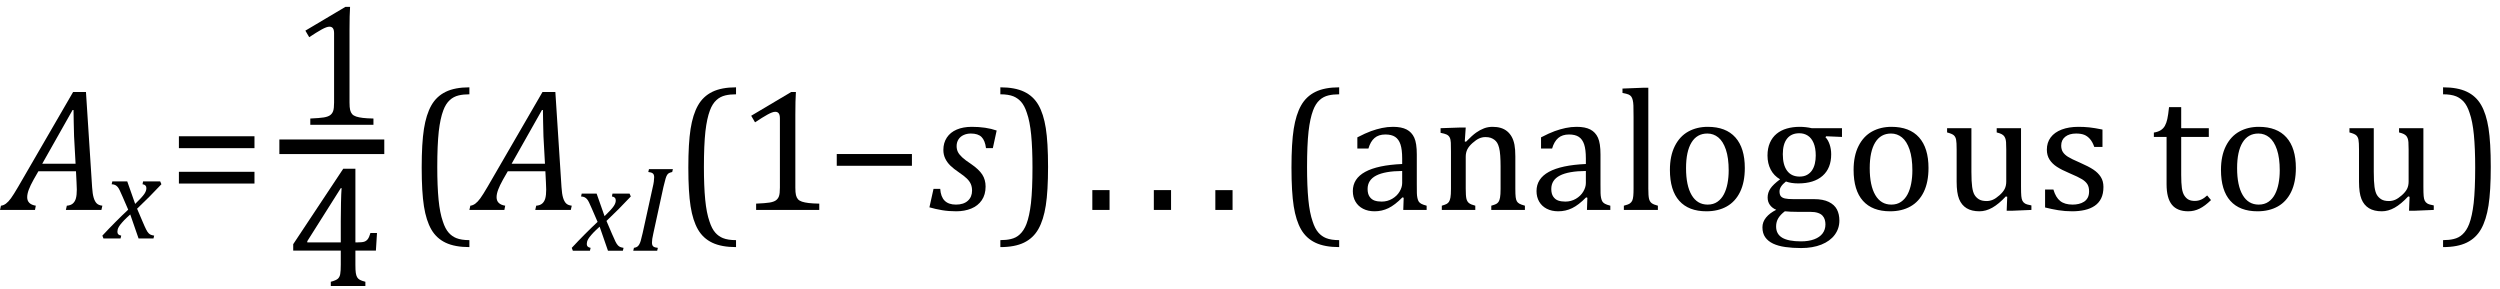<?xml version="1.0" encoding="UTF-8" standalone="no"?><svg xmlns="http://www.w3.org/2000/svg" xmlns:xlink="http://www.w3.org/1999/xlink" stroke-dasharray="none" shape-rendering="auto" font-family="'Dialog'" width="285.813" text-rendering="auto" fill-opacity="1" contentScriptType="text/ecmascript" color-interpolation="auto" color-rendering="auto" preserveAspectRatio="xMidYMid meet" font-size="12" fill="black" stroke="black" image-rendering="auto" stroke-miterlimit="10" zoomAndPan="magnify" version="1.0" stroke-linecap="square" stroke-linejoin="miter" contentStyleType="text/css" font-style="normal" height="33" stroke-width="1" stroke-dashoffset="0" font-weight="normal" stroke-opacity="1" y="-9"><!--Converted from MathML using JEuclid--><defs id="genericDefs"/><g><g text-rendering="optimizeLegibility" transform="translate(0.906,24)" color-rendering="optimizeQuality" color-interpolation="linearRGB" image-rendering="optimizeQuality"><path d="M6.625 0 L6.734 -0.484 Q7.172 -0.516 7.422 -0.734 Q7.672 -0.953 7.773 -1.328 Q7.875 -1.703 7.875 -2.328 Q7.875 -2.719 7.844 -3.172 L7.781 -4.422 L3.484 -4.422 L2.938 -3.469 Q2.562 -2.797 2.383 -2.312 Q2.203 -1.828 2.203 -1.453 Q2.203 -0.641 3.188 -0.484 L3.094 0 L-0.906 0 L-0.797 -0.484 Q-0.5 -0.516 -0.227 -0.719 Q0.047 -0.922 0.344 -1.328 Q0.641 -1.734 1.188 -2.672 L7.453 -13.484 L8.922 -13.484 L9.625 -2.594 Q9.672 -1.828 9.805 -1.391 Q9.938 -0.953 10.156 -0.742 Q10.375 -0.531 10.797 -0.484 L10.688 0 L6.625 0 ZM3.922 -5.281 L7.734 -5.281 L7.562 -8.422 Q7.547 -9.062 7.523 -10.031 Q7.5 -11 7.5 -11.422 L7.391 -11.422 L3.922 -5.281 Z" stroke="none"/></g><g text-rendering="optimizeLegibility" transform="translate(11.984,27.266)" color-rendering="optimizeQuality" color-interpolation="linearRGB" image-rendering="optimizeQuality"><path d="M6.469 -6.203 Q5.141 -4.781 3.688 -3.406 L4.328 -1.906 Q4.578 -1.312 4.727 -1.023 Q4.875 -0.734 5 -0.609 Q5.125 -0.484 5.25 -0.43 Q5.375 -0.375 5.641 -0.328 L5.562 0 L3.859 0 L2.906 -2.75 Q2.75 -2.609 2.477 -2.352 Q2.203 -2.094 1.953 -1.805 Q1.703 -1.516 1.602 -1.336 Q1.5 -1.156 1.469 -1.023 Q1.438 -0.891 1.438 -0.766 Q1.438 -0.578 1.539 -0.477 Q1.641 -0.375 1.875 -0.328 L1.797 0 L-0.156 0 L-0.281 -0.328 Q1.219 -1.938 2.672 -3.297 L2.016 -4.812 Q1.812 -5.281 1.695 -5.523 Q1.578 -5.766 1.461 -5.898 Q1.344 -6.031 1.195 -6.109 Q1.047 -6.188 0.781 -6.203 L0.859 -6.531 L2.562 -6.531 L3.469 -3.953 Q3.797 -4.266 4.102 -4.594 Q4.406 -4.922 4.531 -5.117 Q4.656 -5.312 4.703 -5.461 Q4.75 -5.609 4.75 -5.766 Q4.75 -6.141 4.312 -6.203 L4.375 -6.531 L6.328 -6.531 L6.469 -6.203 Z" stroke="none"/></g><g text-rendering="optimizeLegibility" transform="translate(19.234,24)" color-rendering="optimizeQuality" color-interpolation="linearRGB" image-rendering="optimizeQuality"><path d="M1.219 -7.062 L1.219 -8.422 L9.859 -8.422 L9.859 -7.062 L1.219 -7.062 ZM1.219 -3.016 L1.219 -4.359 L9.859 -4.359 L9.859 -3.016 L1.219 -3.016 Z" stroke="none"/></g><g text-rendering="optimizeLegibility" stroke-width="1.667" color-interpolation="linearRGB" color-rendering="optimizeQuality" image-rendering="optimizeQuality"><line y2="16.78" fill="none" x1="32.772" x2="43.1" y1="16.78"/><path d="M6.781 -2.547 Q6.781 -1.984 6.852 -1.695 Q6.922 -1.406 7.078 -1.227 Q7.234 -1.047 7.539 -0.945 Q7.844 -0.844 8.305 -0.789 Q8.766 -0.734 9.516 -0.719 L9.516 0 L2.297 0 L2.297 -0.719 Q3.375 -0.766 3.844 -0.844 Q4.312 -0.922 4.555 -1.094 Q4.797 -1.266 4.906 -1.562 Q5.016 -1.859 5.016 -2.547 L5.016 -10.469 Q5.016 -10.859 4.883 -11.039 Q4.75 -11.219 4.484 -11.219 Q4.172 -11.219 3.594 -10.898 Q3.016 -10.578 2.172 -10.016 L1.734 -10.766 L6.312 -13.484 L6.844 -13.484 Q6.781 -12.547 6.781 -10.891 L6.781 -2.547 Z" stroke-width="1" transform="translate(33.178,14.269)" stroke="none"/></g><g text-rendering="optimizeLegibility" transform="translate(32.772,32.697)" color-rendering="optimizeQuality" color-interpolation="linearRGB" image-rendering="optimizeQuality"><path d="M5.047 -0.484 Q5.641 -0.641 5.852 -0.828 Q6.062 -1.016 6.125 -1.367 Q6.188 -1.719 6.188 -2.438 L6.188 -4.047 L0.75 -4.047 L0.75 -4.781 L6.469 -13.406 L7.859 -13.406 L7.859 -4.984 L8.062 -4.984 Q8.641 -4.984 8.883 -5.07 Q9.125 -5.156 9.281 -5.367 Q9.438 -5.578 9.578 -6.062 L10.328 -6.062 L10.203 -4.047 L7.859 -4.047 L7.859 -2.438 Q7.859 -1.781 7.906 -1.484 Q7.953 -1.188 8.055 -1.008 Q8.156 -0.828 8.359 -0.711 Q8.562 -0.594 9 -0.484 L9 0 L5.047 0 L5.047 -0.484 ZM2.359 -4.984 L6.188 -4.984 L6.188 -7.422 Q6.188 -8.344 6.211 -9.477 Q6.234 -10.609 6.281 -11.188 L6.188 -11.188 L2.359 -5.125 L2.359 -4.984 Z" stroke="none"/></g><g text-rendering="optimizeLegibility" transform="translate(46.444,24)" color-rendering="optimizeQuality" color-interpolation="linearRGB" image-rendering="optimizeQuality"><path d="M7.219 4.25 Q5.562 4.25 4.508 3.75 Q3.453 3.25 2.867 2.234 Q2.281 1.219 2.023 -0.414 Q1.766 -2.047 1.766 -4.844 Q1.766 -7.625 2.023 -9.266 Q2.281 -10.906 2.867 -11.945 Q3.453 -12.984 4.508 -13.5 Q5.562 -14.016 7.219 -14.016 L7.219 -13.219 Q6.531 -13.219 6 -13.094 Q5.406 -12.953 4.984 -12.562 Q4.516 -12.141 4.234 -11.375 Q3.891 -10.469 3.719 -8.984 Q3.547 -7.406 3.547 -4.922 Q3.547 -2.719 3.695 -1.18 Q3.844 0.359 4.188 1.328 Q4.453 2.156 4.859 2.609 Q5.219 3.016 5.719 3.219 Q6.297 3.453 7.219 3.453 L7.219 4.25 Z" stroke="none"/></g><g text-rendering="optimizeLegibility" transform="translate(54.569,24)" color-rendering="optimizeQuality" color-interpolation="linearRGB" image-rendering="optimizeQuality"><path d="M6.625 0 L6.734 -0.484 Q7.172 -0.516 7.422 -0.734 Q7.672 -0.953 7.773 -1.328 Q7.875 -1.703 7.875 -2.328 Q7.875 -2.719 7.844 -3.172 L7.781 -4.422 L3.484 -4.422 L2.938 -3.469 Q2.562 -2.797 2.383 -2.312 Q2.203 -1.828 2.203 -1.453 Q2.203 -0.641 3.188 -0.484 L3.094 0 L-0.906 0 L-0.797 -0.484 Q-0.5 -0.516 -0.227 -0.719 Q0.047 -0.922 0.344 -1.328 Q0.641 -1.734 1.188 -2.672 L7.453 -13.484 L8.922 -13.484 L9.625 -2.594 Q9.672 -1.828 9.805 -1.391 Q9.938 -0.953 10.156 -0.742 Q10.375 -0.531 10.797 -0.484 L10.688 0 L6.625 0 ZM3.922 -5.281 L7.734 -5.281 L7.562 -8.422 Q7.547 -9.062 7.523 -10.031 Q7.5 -11 7.5 -11.422 L7.391 -11.422 L3.922 -5.281 Z" stroke="none"/></g><g text-rendering="optimizeLegibility" transform="translate(65.647,28.664)" color-rendering="optimizeQuality" color-interpolation="linearRGB" image-rendering="optimizeQuality"><path d="M6.469 -6.203 Q5.141 -4.781 3.688 -3.406 L4.328 -1.906 Q4.578 -1.312 4.727 -1.023 Q4.875 -0.734 5 -0.609 Q5.125 -0.484 5.25 -0.43 Q5.375 -0.375 5.641 -0.328 L5.562 0 L3.859 0 L2.906 -2.75 Q2.75 -2.609 2.477 -2.352 Q2.203 -2.094 1.953 -1.805 Q1.703 -1.516 1.602 -1.336 Q1.5 -1.156 1.469 -1.023 Q1.438 -0.891 1.438 -0.766 Q1.438 -0.578 1.539 -0.477 Q1.641 -0.375 1.875 -0.328 L1.797 0 L-0.156 0 L-0.281 -0.328 Q1.219 -1.938 2.672 -3.297 L2.016 -4.812 Q1.812 -5.281 1.695 -5.523 Q1.578 -5.766 1.461 -5.898 Q1.344 -6.031 1.195 -6.109 Q1.047 -6.188 0.781 -6.203 L0.859 -6.531 L2.562 -6.531 L3.469 -3.953 Q3.797 -4.266 4.102 -4.594 Q4.406 -4.922 4.531 -5.117 Q4.656 -5.312 4.703 -5.461 Q4.75 -5.609 4.75 -5.766 Q4.75 -6.141 4.312 -6.203 L4.375 -6.531 L6.328 -6.531 L6.469 -6.203 Z" stroke="none"/></g><g text-rendering="optimizeLegibility" transform="translate(72.116,28.664)" color-rendering="optimizeQuality" color-interpolation="linearRGB" image-rendering="optimizeQuality"><path d="M2.578 -1.984 Q2.484 -1.594 2.453 -1.352 Q2.422 -1.109 2.422 -0.922 Q2.422 -0.609 2.578 -0.484 Q2.734 -0.359 3.094 -0.328 L3.016 0 L0.281 0 L0.359 -0.328 Q0.625 -0.375 0.75 -0.469 Q0.875 -0.562 0.969 -0.727 Q1.062 -0.891 1.133 -1.125 Q1.203 -1.359 1.359 -2.031 L2.516 -7.297 Q2.594 -7.609 2.633 -7.906 Q2.672 -8.203 2.672 -8.406 Q2.672 -8.719 2.508 -8.844 Q2.344 -8.969 2 -9 L2.078 -9.328 L4.812 -9.328 L4.734 -9 Q4.484 -8.938 4.367 -8.875 Q4.25 -8.812 4.156 -8.672 Q4.062 -8.531 3.977 -8.242 Q3.891 -7.953 3.734 -7.297 L2.578 -1.984 Z" stroke="none"/></g><g text-rendering="optimizeLegibility" transform="translate(76.928,24)" color-rendering="optimizeQuality" color-interpolation="linearRGB" image-rendering="optimizeQuality"><path d="M7.219 4.25 Q5.562 4.25 4.508 3.75 Q3.453 3.25 2.867 2.234 Q2.281 1.219 2.023 -0.414 Q1.766 -2.047 1.766 -4.844 Q1.766 -7.625 2.023 -9.266 Q2.281 -10.906 2.867 -11.945 Q3.453 -12.984 4.508 -13.5 Q5.562 -14.016 7.219 -14.016 L7.219 -13.219 Q6.531 -13.219 6 -13.094 Q5.406 -12.953 4.984 -12.562 Q4.516 -12.141 4.234 -11.375 Q3.891 -10.469 3.719 -8.984 Q3.547 -7.406 3.547 -4.922 Q3.547 -2.719 3.695 -1.18 Q3.844 0.359 4.188 1.328 Q4.453 2.156 4.859 2.609 Q5.219 3.016 5.719 3.219 Q6.297 3.453 7.219 3.453 L7.219 4.25 Z" stroke="none"/></g><g text-rendering="optimizeLegibility" transform="translate(84.147,24)" color-rendering="optimizeQuality" color-interpolation="linearRGB" image-rendering="optimizeQuality"><path d="M6.781 -2.547 Q6.781 -1.984 6.852 -1.695 Q6.922 -1.406 7.078 -1.227 Q7.234 -1.047 7.539 -0.945 Q7.844 -0.844 8.305 -0.789 Q8.766 -0.734 9.516 -0.719 L9.516 0 L2.297 0 L2.297 -0.719 Q3.375 -0.766 3.844 -0.844 Q4.312 -0.922 4.555 -1.094 Q4.797 -1.266 4.906 -1.562 Q5.016 -1.859 5.016 -2.547 L5.016 -10.469 Q5.016 -10.859 4.883 -11.039 Q4.75 -11.219 4.484 -11.219 Q4.172 -11.219 3.594 -10.898 Q3.016 -10.578 2.172 -10.016 L1.734 -10.766 L6.312 -13.484 L6.844 -13.484 Q6.781 -12.547 6.781 -10.891 L6.781 -2.547 Z" stroke="none"/></g><g text-rendering="optimizeLegibility" transform="translate(94.428,24)" color-rendering="optimizeQuality" color-interpolation="linearRGB" image-rendering="optimizeQuality"><path d="M1.234 -5.047 L1.234 -6.391 L9.828 -6.391 L9.828 -5.047 L1.234 -5.047 Z" stroke="none"/></g><g text-rendering="optimizeLegibility" transform="translate(106.272,24)" color-rendering="optimizeQuality" color-interpolation="linearRGB" image-rendering="optimizeQuality"><path d="M6.453 -7.062 Q6.344 -7.938 5.945 -8.336 Q5.547 -8.734 4.719 -8.734 Q4.266 -8.734 3.891 -8.562 Q3.516 -8.391 3.305 -8.062 Q3.094 -7.734 3.094 -7.297 Q3.094 -6.938 3.234 -6.641 Q3.375 -6.344 3.727 -6.016 Q4.078 -5.688 4.703 -5.281 Q5.641 -4.641 6.023 -4.047 Q6.406 -3.453 6.406 -2.672 Q6.406 -1.75 5.969 -1.109 Q5.531 -0.469 4.766 -0.156 Q4 0.156 3.047 0.156 Q2.188 0.156 1.438 0.031 Q0.688 -0.094 -0.016 -0.297 L0.453 -2.406 L1.219 -2.406 Q1.281 -1.5 1.727 -1.055 Q2.172 -0.609 3.016 -0.609 Q3.891 -0.609 4.375 -1.047 Q4.859 -1.484 4.859 -2.203 Q4.859 -2.625 4.719 -2.953 Q4.578 -3.281 4.266 -3.586 Q3.953 -3.891 3.375 -4.281 Q2.75 -4.703 2.375 -5.07 Q2 -5.438 1.789 -5.883 Q1.578 -6.328 1.578 -6.859 Q1.578 -7.672 1.977 -8.273 Q2.375 -8.875 3.109 -9.188 Q3.844 -9.5 4.828 -9.5 Q6.453 -9.5 7.672 -9.078 L7.234 -7.062 L6.453 -7.062 Z" stroke="none"/></g><g text-rendering="optimizeLegibility" transform="translate(113.944,24)" color-rendering="optimizeQuality" color-interpolation="linearRGB" image-rendering="optimizeQuality"><path d="M0.422 -14.016 Q2.078 -14.016 3.133 -13.516 Q4.188 -13.016 4.773 -12 Q5.359 -10.984 5.617 -9.352 Q5.875 -7.719 5.875 -4.922 Q5.875 -2.156 5.617 -0.508 Q5.359 1.141 4.773 2.18 Q4.188 3.219 3.133 3.734 Q2.078 4.25 0.422 4.25 L0.422 3.453 Q1.109 3.453 1.625 3.328 Q2.234 3.188 2.641 2.797 Q3.109 2.375 3.406 1.609 Q3.75 0.703 3.922 -0.781 Q4.094 -2.359 4.094 -4.844 Q4.094 -7.047 3.945 -8.586 Q3.797 -10.125 3.453 -11.094 Q3.188 -11.922 2.781 -12.375 Q2.406 -12.781 1.922 -12.984 Q1.344 -13.219 0.422 -13.219 L0.422 -14.016 Z" stroke="none"/></g><g text-rendering="optimizeLegibility" transform="translate(123.819,24)" color-rendering="optimizeQuality" color-interpolation="linearRGB" image-rendering="optimizeQuality"><path d="M3.031 -2.266 L3.031 0 L1.062 0 L1.062 -2.266 L3.031 -2.266 Z" stroke="none"/></g><g text-rendering="optimizeLegibility" transform="translate(130.85,24)" color-rendering="optimizeQuality" color-interpolation="linearRGB" image-rendering="optimizeQuality"><path d="M3.031 -2.266 L3.031 0 L1.062 0 L1.062 -2.266 L3.031 -2.266 Z" stroke="none"/></g><g text-rendering="optimizeLegibility" transform="translate(137.882,24)" color-rendering="optimizeQuality" color-interpolation="linearRGB" image-rendering="optimizeQuality"><path d="M3.031 -2.266 L3.031 0 L1.062 0 L1.062 -2.266 L3.031 -2.266 ZM15.219 4.25 Q13.562 4.25 12.508 3.75 Q11.453 3.25 10.867 2.234 Q10.281 1.219 10.023 -0.414 Q9.766 -2.047 9.766 -4.844 Q9.766 -7.625 10.023 -9.266 Q10.281 -10.906 10.867 -11.945 Q11.453 -12.984 12.508 -13.5 Q13.562 -14.016 15.219 -14.016 L15.219 -13.219 Q14.531 -13.219 14 -13.094 Q13.406 -12.953 12.984 -12.562 Q12.516 -12.141 12.234 -11.375 Q11.891 -10.469 11.719 -8.984 Q11.547 -7.406 11.547 -4.922 Q11.547 -2.719 11.695 -1.18 Q11.844 0.359 12.188 1.328 Q12.453 2.156 12.859 2.609 Q13.219 3.016 13.719 3.219 Q14.297 3.453 15.219 3.453 L15.219 4.25 ZM22.594 -1.391 L22.453 -1.438 Q21.594 -0.562 20.852 -0.203 Q20.109 0.156 19.266 0.156 Q18.516 0.156 17.953 -0.133 Q17.391 -0.422 17.086 -0.945 Q16.781 -1.469 16.781 -2.156 Q16.781 -3.578 18.195 -4.352 Q19.609 -5.125 22.422 -5.25 L22.422 -5.891 Q22.422 -6.906 22.227 -7.492 Q22.031 -8.078 21.617 -8.352 Q21.203 -8.625 20.5 -8.625 Q19.734 -8.625 19.266 -8.227 Q18.797 -7.828 18.562 -7.016 L17.297 -7.016 L17.297 -8.297 Q18.234 -8.781 18.859 -9.008 Q19.484 -9.234 20.109 -9.367 Q20.734 -9.5 21.375 -9.5 Q22.344 -9.5 22.93 -9.195 Q23.516 -8.891 23.805 -8.258 Q24.094 -7.625 24.094 -6.344 L24.094 -2.938 Q24.094 -2.219 24.102 -1.922 Q24.109 -1.625 24.164 -1.367 Q24.219 -1.109 24.312 -0.961 Q24.406 -0.812 24.602 -0.703 Q24.797 -0.594 25.219 -0.484 L25.219 0 L22.547 0 L22.594 -1.391 ZM22.422 -4.453 Q20.438 -4.438 19.453 -3.93 Q18.469 -3.422 18.469 -2.391 Q18.469 -1.844 18.695 -1.516 Q18.922 -1.188 19.266 -1.07 Q19.609 -0.953 20.078 -0.953 Q20.734 -0.953 21.281 -1.273 Q21.828 -1.594 22.125 -2.094 Q22.422 -2.594 22.422 -3.078 L22.422 -4.453 ZM36.453 0 L32.609 0 L32.609 -0.484 Q33 -0.594 33.164 -0.68 Q33.328 -0.766 33.438 -0.922 Q33.547 -1.078 33.609 -1.406 Q33.672 -1.734 33.672 -2.406 L33.672 -4.969 Q33.672 -5.641 33.633 -6.203 Q33.594 -6.766 33.5 -7.117 Q33.406 -7.469 33.281 -7.672 Q33.156 -7.875 32.969 -8.016 Q32.781 -8.156 32.547 -8.242 Q32.312 -8.328 31.938 -8.328 Q31.562 -8.328 31.219 -8.172 Q30.875 -8.016 30.461 -7.648 Q30.047 -7.281 29.867 -6.914 Q29.688 -6.547 29.688 -6.078 L29.688 -2.438 Q29.688 -1.609 29.766 -1.281 Q29.844 -0.953 30.062 -0.781 Q30.281 -0.609 30.781 -0.484 L30.781 0 L26.953 0 L26.953 -0.484 Q27.328 -0.594 27.492 -0.68 Q27.656 -0.766 27.766 -0.922 Q27.875 -1.078 27.938 -1.406 Q28 -1.734 28 -2.406 L28 -6.672 Q28 -7.297 27.984 -7.68 Q27.969 -8.062 27.852 -8.289 Q27.734 -8.516 27.492 -8.625 Q27.25 -8.734 26.812 -8.812 L26.812 -9.344 L29.094 -9.422 L29.688 -9.422 L29.578 -7.828 L29.719 -7.797 Q30.438 -8.531 30.883 -8.844 Q31.328 -9.156 31.781 -9.328 Q32.234 -9.5 32.75 -9.5 Q33.281 -9.5 33.695 -9.375 Q34.109 -9.25 34.422 -8.992 Q34.734 -8.734 34.945 -8.359 Q35.156 -7.984 35.258 -7.461 Q35.359 -6.938 35.359 -6.125 L35.359 -2.438 Q35.359 -1.766 35.398 -1.461 Q35.438 -1.156 35.531 -0.992 Q35.625 -0.828 35.812 -0.719 Q36 -0.609 36.453 -0.484 L36.453 0 ZM43.594 -1.391 L43.453 -1.438 Q42.594 -0.562 41.852 -0.203 Q41.109 0.156 40.266 0.156 Q39.516 0.156 38.953 -0.133 Q38.391 -0.422 38.086 -0.945 Q37.781 -1.469 37.781 -2.156 Q37.781 -3.578 39.195 -4.352 Q40.609 -5.125 43.422 -5.25 L43.422 -5.891 Q43.422 -6.906 43.227 -7.492 Q43.031 -8.078 42.617 -8.352 Q42.203 -8.625 41.5 -8.625 Q40.734 -8.625 40.266 -8.227 Q39.797 -7.828 39.562 -7.016 L38.297 -7.016 L38.297 -8.297 Q39.234 -8.781 39.859 -9.008 Q40.484 -9.234 41.109 -9.367 Q41.734 -9.5 42.375 -9.5 Q43.344 -9.5 43.93 -9.195 Q44.516 -8.891 44.805 -8.258 Q45.094 -7.625 45.094 -6.344 L45.094 -2.938 Q45.094 -2.219 45.102 -1.922 Q45.109 -1.625 45.164 -1.367 Q45.219 -1.109 45.312 -0.961 Q45.406 -0.812 45.602 -0.703 Q45.797 -0.594 46.219 -0.484 L46.219 0 L43.547 0 L43.594 -1.391 ZM43.422 -4.453 Q41.438 -4.438 40.453 -3.93 Q39.469 -3.422 39.469 -2.391 Q39.469 -1.844 39.695 -1.516 Q39.922 -1.188 40.266 -1.07 Q40.609 -0.953 41.078 -0.953 Q41.734 -0.953 42.281 -1.273 Q42.828 -1.594 43.125 -2.094 Q43.422 -2.594 43.422 -3.078 L43.422 -4.453 ZM50.562 -2.438 Q50.562 -1.609 50.641 -1.281 Q50.719 -0.953 50.938 -0.781 Q51.156 -0.609 51.656 -0.484 L51.656 0 L47.766 0 L47.766 -0.484 Q48.266 -0.609 48.453 -0.742 Q48.641 -0.875 48.727 -1.07 Q48.812 -1.266 48.844 -1.594 Q48.875 -1.922 48.875 -2.438 L48.875 -10.609 Q48.875 -11.547 48.859 -11.922 Q48.844 -12.297 48.781 -12.555 Q48.719 -12.812 48.609 -12.961 Q48.5 -13.109 48.305 -13.195 Q48.109 -13.281 47.609 -13.375 L47.609 -13.875 L49.969 -13.969 L50.562 -13.969 L50.562 -2.438 ZM57.203 0.156 Q55.172 0.156 54.102 -1.039 Q53.031 -2.234 53.031 -4.578 Q53.031 -6.188 53.594 -7.305 Q54.156 -8.422 55.133 -8.961 Q56.109 -9.5 57.359 -9.5 Q59.438 -9.5 60.516 -8.289 Q61.594 -7.078 61.594 -4.797 Q61.594 -3.172 61.055 -2.062 Q60.516 -0.953 59.531 -0.398 Q58.547 0.156 57.203 0.156 ZM54.875 -4.781 Q54.875 -2.781 55.516 -1.695 Q56.156 -0.609 57.344 -0.609 Q58 -0.609 58.461 -0.93 Q58.922 -1.25 59.203 -1.789 Q59.484 -2.328 59.617 -3.031 Q59.75 -3.734 59.75 -4.516 Q59.75 -5.953 59.43 -6.898 Q59.109 -7.844 58.562 -8.289 Q58.016 -8.734 57.312 -8.734 Q56.125 -8.734 55.5 -7.711 Q54.875 -6.688 54.875 -4.781 ZM72.703 -8.344 L70.906 -8.422 L70.812 -8.312 Q71.109 -8.016 71.289 -7.492 Q71.469 -6.969 71.469 -6.359 Q71.469 -4.766 70.484 -3.898 Q69.5 -3.031 67.703 -3.031 Q66.891 -3.031 66.297 -3.25 Q65.562 -2.672 65.562 -2.125 Q65.562 -1.766 65.703 -1.578 Q65.844 -1.391 66.172 -1.312 Q66.5 -1.234 67.156 -1.234 L69.5 -1.234 Q70.547 -1.234 71.195 -0.914 Q71.844 -0.594 72.125 -0.055 Q72.406 0.484 72.406 1.219 Q72.406 2.125 71.875 2.844 Q71.344 3.562 70.352 3.961 Q69.359 4.359 68.031 4.359 Q67.047 4.359 66.227 4.242 Q65.406 4.125 64.828 3.852 Q64.25 3.578 63.93 3.125 Q63.609 2.672 63.609 1.984 Q63.609 1.375 64.023 0.867 Q64.438 0.359 65.188 -0.016 Q64.734 -0.203 64.469 -0.562 Q64.203 -0.922 64.203 -1.422 Q64.203 -1.969 64.516 -2.438 Q64.828 -2.906 65.625 -3.5 Q64.922 -3.906 64.555 -4.609 Q64.188 -5.312 64.188 -6.219 Q64.188 -7.047 64.461 -7.672 Q64.734 -8.297 65.227 -8.703 Q65.719 -9.109 66.398 -9.305 Q67.078 -9.5 67.859 -9.5 Q68.562 -9.5 69.25 -9.344 L72.703 -9.344 L72.703 -8.344 ZM65.938 -6.375 Q65.938 -5.141 66.43 -4.477 Q66.922 -3.812 67.859 -3.812 Q68.359 -3.812 68.711 -4.008 Q69.062 -4.203 69.281 -4.531 Q69.5 -4.859 69.602 -5.297 Q69.703 -5.734 69.703 -6.219 Q69.703 -7.078 69.461 -7.648 Q69.219 -8.219 68.797 -8.492 Q68.375 -8.766 67.828 -8.766 Q66.906 -8.766 66.422 -8.148 Q65.938 -7.531 65.938 -6.375 ZM66.172 0.156 Q65.672 0.531 65.422 0.945 Q65.172 1.359 65.172 1.891 Q65.172 2.766 65.875 3.18 Q66.578 3.594 68.016 3.594 Q68.891 3.594 69.523 3.359 Q70.156 3.125 70.484 2.688 Q70.812 2.25 70.812 1.656 Q70.812 1.391 70.742 1.133 Q70.672 0.875 70.484 0.664 Q70.297 0.453 69.945 0.336 Q69.594 0.219 69.031 0.219 L67.578 0.219 Q66.781 0.219 66.172 0.156 ZM78.203 0.156 Q76.172 0.156 75.102 -1.039 Q74.031 -2.234 74.031 -4.578 Q74.031 -6.188 74.594 -7.305 Q75.156 -8.422 76.133 -8.961 Q77.109 -9.5 78.359 -9.5 Q80.438 -9.5 81.516 -8.289 Q82.594 -7.078 82.594 -4.797 Q82.594 -3.172 82.055 -2.062 Q81.516 -0.953 80.531 -0.398 Q79.547 0.156 78.203 0.156 ZM75.875 -4.781 Q75.875 -2.781 76.516 -1.695 Q77.156 -0.609 78.344 -0.609 Q79 -0.609 79.461 -0.93 Q79.922 -1.25 80.203 -1.789 Q80.484 -2.328 80.617 -3.031 Q80.75 -3.734 80.75 -4.516 Q80.75 -5.953 80.43 -6.898 Q80.109 -7.844 79.562 -8.289 Q79.016 -8.734 78.312 -8.734 Q77.125 -8.734 76.5 -7.711 Q75.875 -6.688 75.875 -4.781 ZM84.719 -9.344 L87.5 -9.344 L87.5 -4.359 Q87.5 -3.219 87.586 -2.625 Q87.672 -2.031 87.852 -1.727 Q88.031 -1.422 88.352 -1.219 Q88.672 -1.016 89.234 -1.016 Q89.609 -1.016 89.953 -1.164 Q90.297 -1.312 90.711 -1.68 Q91.125 -2.047 91.305 -2.406 Q91.484 -2.766 91.484 -3.25 L91.484 -6.906 Q91.484 -7.469 91.461 -7.75 Q91.438 -8.031 91.367 -8.203 Q91.297 -8.375 91.203 -8.477 Q91.109 -8.578 90.938 -8.672 Q90.766 -8.766 90.391 -8.859 L90.391 -9.344 L93.172 -9.344 L93.172 -2.672 Q93.172 -1.922 93.203 -1.586 Q93.234 -1.25 93.328 -1.055 Q93.422 -0.859 93.625 -0.734 Q93.828 -0.609 94.359 -0.516 L94.359 0 L92.125 0.094 L91.531 0.094 L91.594 -1.5 L91.438 -1.547 Q90.625 -0.672 89.891 -0.258 Q89.156 0.156 88.422 0.156 Q87.531 0.156 86.953 -0.195 Q86.375 -0.547 86.094 -1.242 Q85.812 -1.938 85.812 -3.219 L85.812 -6.906 Q85.812 -7.719 85.75 -8.031 Q85.688 -8.344 85.5 -8.523 Q85.312 -8.703 84.719 -8.859 L84.719 -9.344 ZM102.484 -7.203 L101.547 -7.203 Q101.344 -7.781 101.047 -8.117 Q100.75 -8.453 100.383 -8.594 Q100.016 -8.734 99.469 -8.734 Q98.688 -8.734 98.227 -8.367 Q97.766 -8 97.766 -7.359 Q97.766 -6.922 97.953 -6.625 Q98.141 -6.328 98.531 -6.078 Q98.922 -5.828 99.906 -5.406 Q100.906 -4.969 101.445 -4.609 Q101.984 -4.25 102.289 -3.773 Q102.594 -3.297 102.594 -2.625 Q102.594 -1.859 102.336 -1.328 Q102.078 -0.797 101.594 -0.469 Q101.109 -0.141 100.453 0.008 Q99.797 0.156 99.016 0.156 Q98.188 0.156 97.422 0.031 Q96.656 -0.094 95.922 -0.281 L95.922 -2.328 L96.875 -2.328 Q97.141 -1.422 97.656 -1.016 Q98.172 -0.609 99.078 -0.609 Q99.438 -0.609 99.773 -0.688 Q100.109 -0.766 100.375 -0.938 Q100.641 -1.109 100.797 -1.398 Q100.953 -1.688 100.953 -2.125 Q100.953 -2.625 100.758 -2.938 Q100.562 -3.25 100.148 -3.508 Q99.734 -3.766 98.703 -4.203 Q97.812 -4.578 97.273 -4.93 Q96.734 -5.281 96.43 -5.758 Q96.125 -6.234 96.125 -6.891 Q96.125 -7.703 96.562 -8.289 Q97 -8.875 97.82 -9.188 Q98.641 -9.5 99.734 -9.5 Q100.375 -9.5 100.977 -9.438 Q101.578 -9.375 102.484 -9.188 L102.484 -7.203 ZM108.359 -8.844 Q108.844 -8.922 109.148 -9.117 Q109.453 -9.312 109.625 -9.625 Q109.797 -9.938 109.898 -10.398 Q110 -10.859 110.094 -11.75 L111.484 -11.75 L111.484 -9.344 L114.641 -9.344 L114.641 -8.344 L111.484 -8.344 L111.484 -4 Q111.484 -3.062 111.562 -2.5 Q111.641 -1.938 111.859 -1.617 Q112.078 -1.297 112.352 -1.164 Q112.625 -1.031 113.047 -1.031 Q113.438 -1.031 113.781 -1.188 Q114.125 -1.344 114.453 -1.656 L114.891 -1.125 Q114.203 -0.453 113.586 -0.148 Q112.969 0.156 112.297 0.156 Q111.031 0.156 110.422 -0.594 Q109.812 -1.344 109.812 -2.938 L109.812 -8.344 L108.359 -8.344 L108.359 -8.844 ZM120.203 0.156 Q118.172 0.156 117.102 -1.039 Q116.031 -2.234 116.031 -4.578 Q116.031 -6.188 116.594 -7.305 Q117.156 -8.422 118.133 -8.961 Q119.109 -9.5 120.359 -9.5 Q122.438 -9.5 123.516 -8.289 Q124.594 -7.078 124.594 -4.797 Q124.594 -3.172 124.055 -2.062 Q123.516 -0.953 122.531 -0.398 Q121.547 0.156 120.203 0.156 ZM117.875 -4.781 Q117.875 -2.781 118.516 -1.695 Q119.156 -0.609 120.344 -0.609 Q121 -0.609 121.461 -0.93 Q121.922 -1.25 122.203 -1.789 Q122.484 -2.328 122.617 -3.031 Q122.75 -3.734 122.75 -4.516 Q122.75 -5.953 122.43 -6.898 Q122.109 -7.844 121.562 -8.289 Q121.016 -8.734 120.312 -8.734 Q119.125 -8.734 118.5 -7.711 Q117.875 -6.688 117.875 -4.781 ZM130.719 -9.344 L133.5 -9.344 L133.5 -4.359 Q133.5 -3.219 133.586 -2.625 Q133.672 -2.031 133.852 -1.727 Q134.031 -1.422 134.352 -1.219 Q134.672 -1.016 135.234 -1.016 Q135.609 -1.016 135.953 -1.164 Q136.297 -1.312 136.711 -1.68 Q137.125 -2.047 137.305 -2.406 Q137.484 -2.766 137.484 -3.25 L137.484 -6.906 Q137.484 -7.469 137.461 -7.75 Q137.438 -8.031 137.367 -8.203 Q137.297 -8.375 137.203 -8.477 Q137.109 -8.578 136.938 -8.672 Q136.766 -8.766 136.391 -8.859 L136.391 -9.344 L139.172 -9.344 L139.172 -2.672 Q139.172 -1.922 139.203 -1.586 Q139.234 -1.25 139.328 -1.055 Q139.422 -0.859 139.625 -0.734 Q139.828 -0.609 140.359 -0.516 L140.359 0 L138.125 0.094 L137.531 0.094 L137.594 -1.5 L137.438 -1.547 Q136.625 -0.672 135.891 -0.258 Q135.156 0.156 134.422 0.156 Q133.531 0.156 132.953 -0.195 Q132.375 -0.547 132.094 -1.242 Q131.812 -1.938 131.812 -3.219 L131.812 -6.906 Q131.812 -7.719 131.75 -8.031 Q131.688 -8.344 131.5 -8.523 Q131.312 -8.703 130.719 -8.859 L130.719 -9.344 ZM141.422 -14.016 Q143.078 -14.016 144.133 -13.516 Q145.188 -13.016 145.773 -12 Q146.359 -10.984 146.617 -9.352 Q146.875 -7.719 146.875 -4.922 Q146.875 -2.156 146.617 -0.508 Q146.359 1.141 145.773 2.18 Q145.188 3.219 144.133 3.734 Q143.078 4.25 141.422 4.25 L141.422 3.453 Q142.109 3.453 142.625 3.328 Q143.234 3.188 143.641 2.797 Q144.109 2.375 144.406 1.609 Q144.75 0.703 144.922 -0.781 Q145.094 -2.359 145.094 -4.844 Q145.094 -7.047 144.945 -8.586 Q144.797 -10.125 144.453 -11.094 Q144.188 -11.922 143.781 -12.375 Q143.406 -12.781 142.922 -12.984 Q142.344 -13.219 141.422 -13.219 L141.422 -14.016 Z" stroke="none"/></g></g></svg>